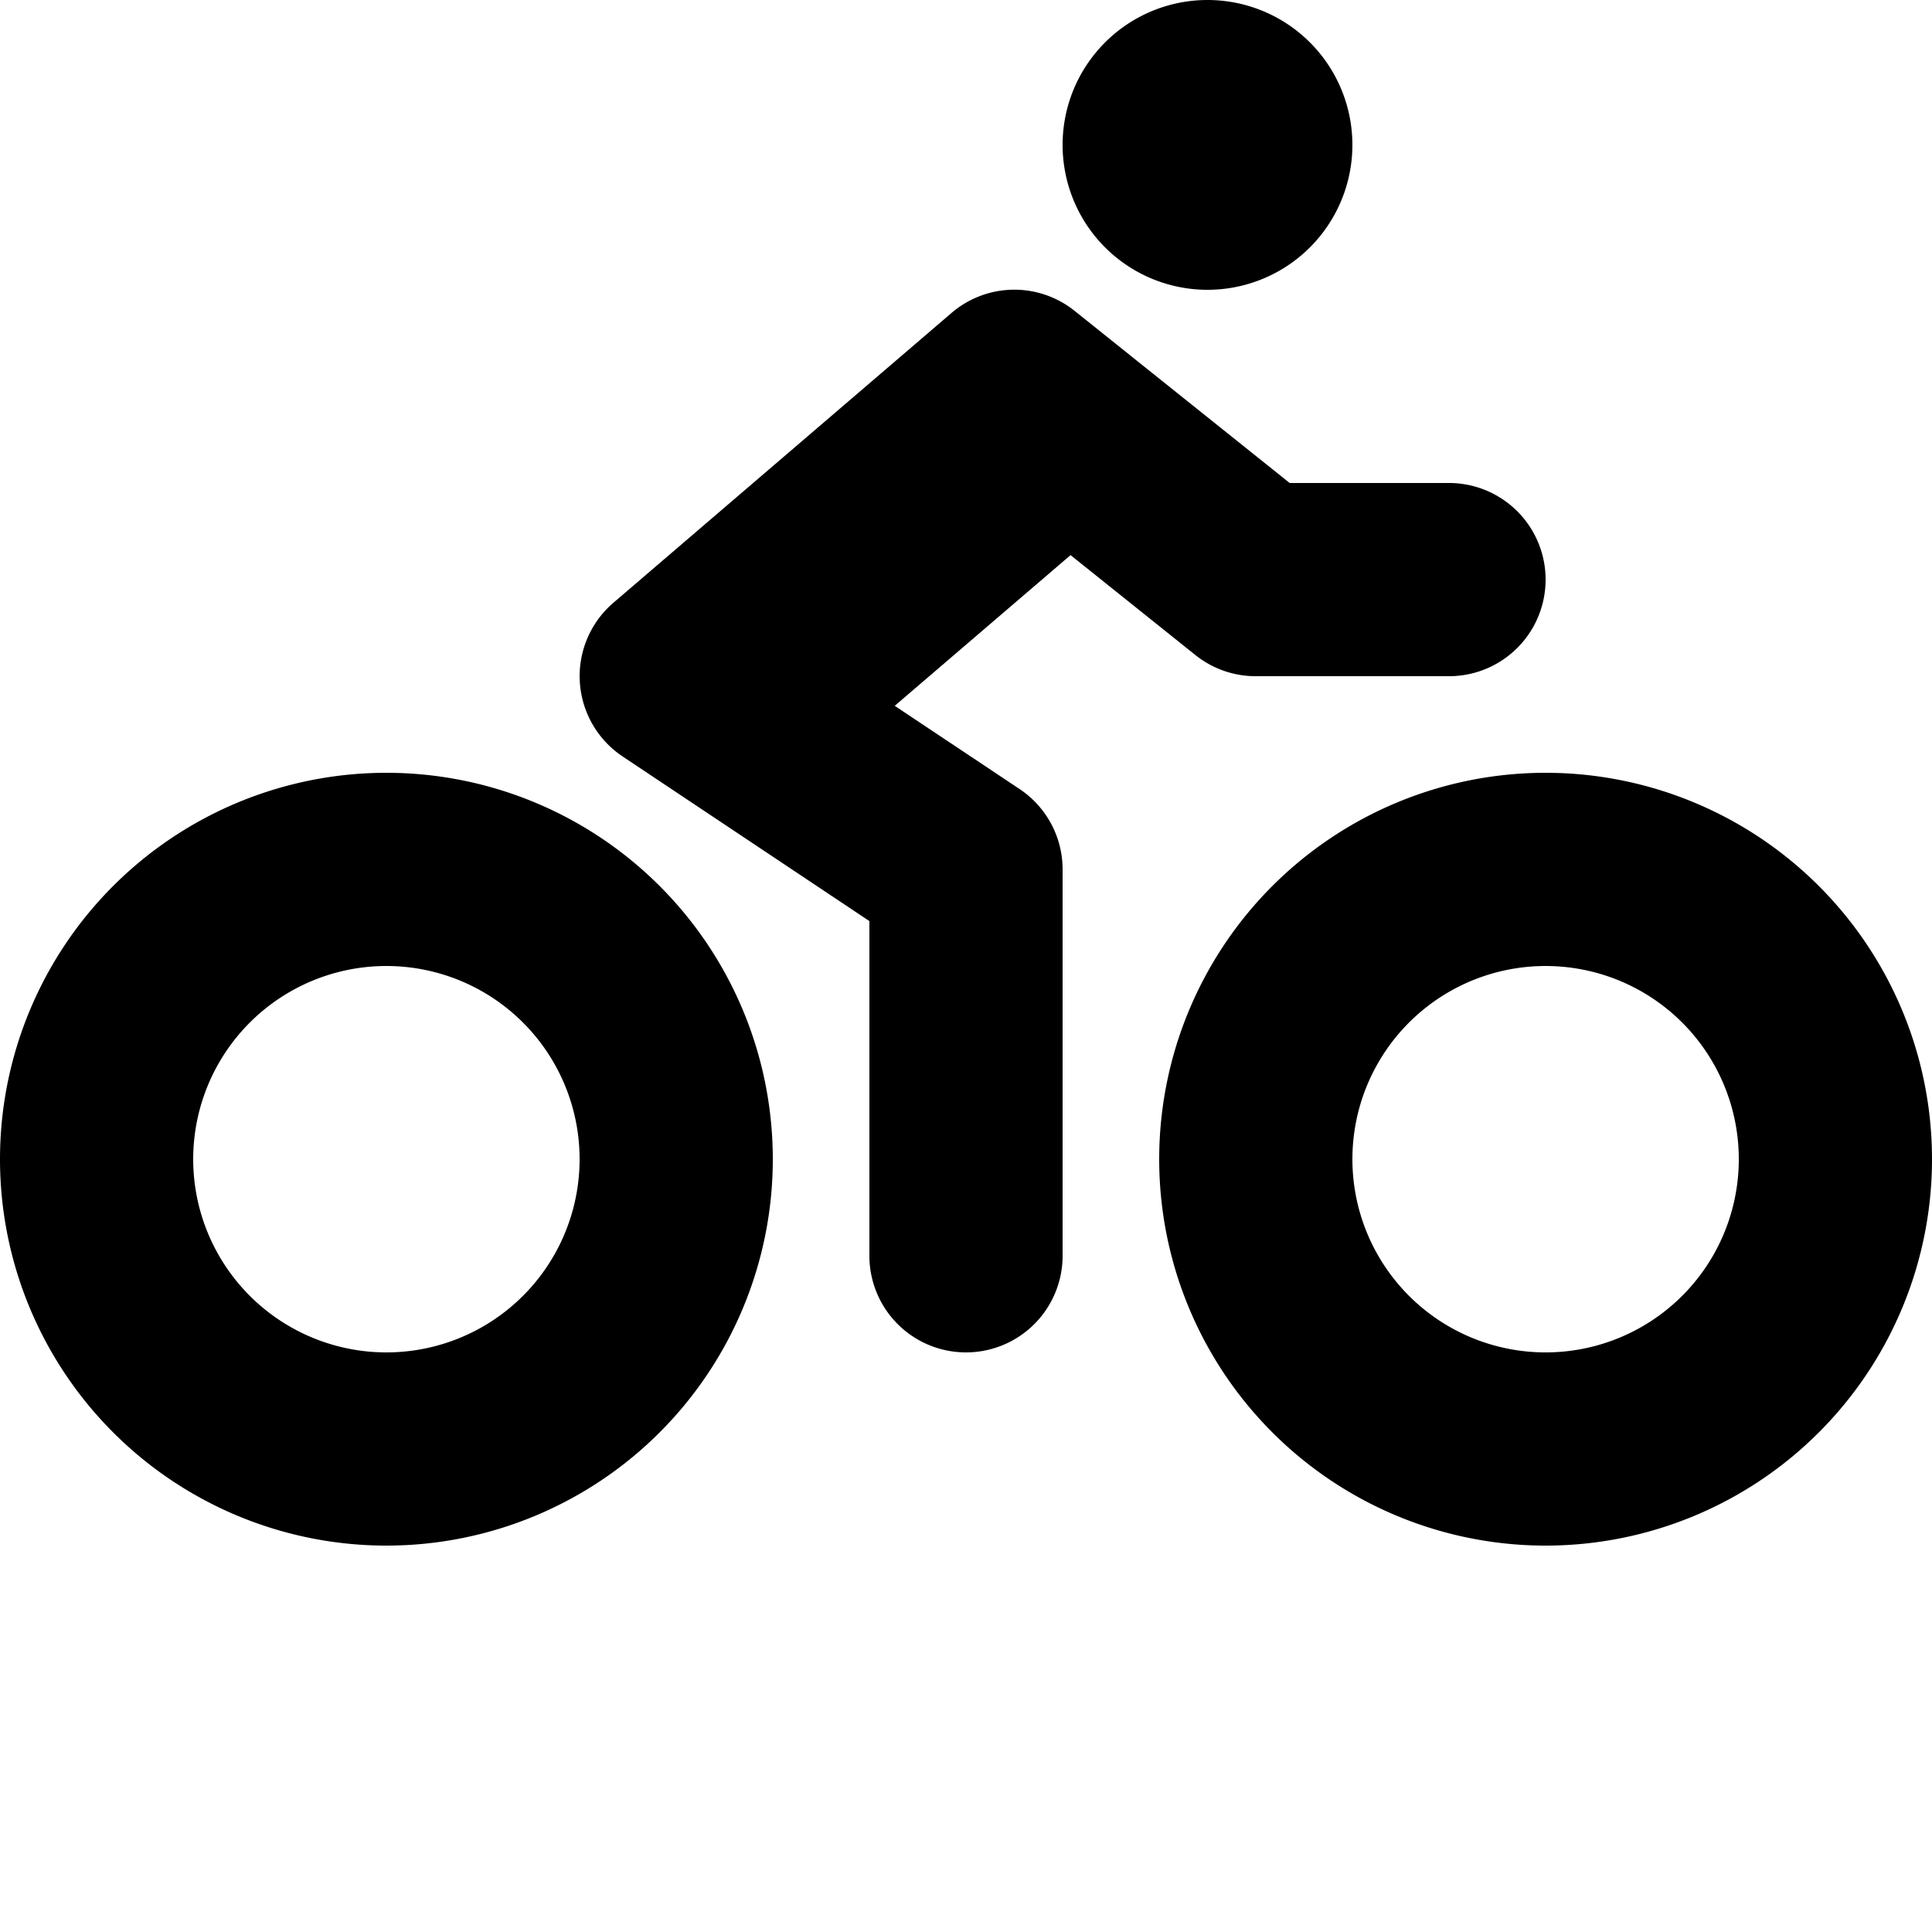 <svg xmlns="http://www.w3.org/2000/svg" viewBox="0 0 640 640"><path d="M414.832 2.35A48 48 0 0 0 352 48a48 48 0 0 0 48 48 48 48 0 0 0 14.832-93.65zm-79.36 93.62a31.94 31.94 0 0 0-20.283 7.71l-112 96a32 32 0 0 0 3.08 50.92L288 305.12V416a32 32 0 0 0 64 0V288a32 32 0 0 0-14.25-26.62l-41.36-27.57 58.25-49.92L396 217a31.9 31.9 0 0 0 20 7h64a32 32 0 0 0 0-64h-52.78L356 103a31.94 31.94 0 0 0-20.527-7.03zM128 256a128 128 0 1 0 128 128 128 128 0 0 0-128-128zm384 0a128 128 0 1 0 128 128 128 128 0 0 0-128-128zm-403.777 67.133A64 64 0 0 1 192 384a64 64 0 0 1-64 64 64 64 0 0 1-19.777-124.867zm384 0A64 64 0 0 1 576 384a64 64 0 0 1-64 64 64 64 0 0 1-19.777-124.867z"/></svg>